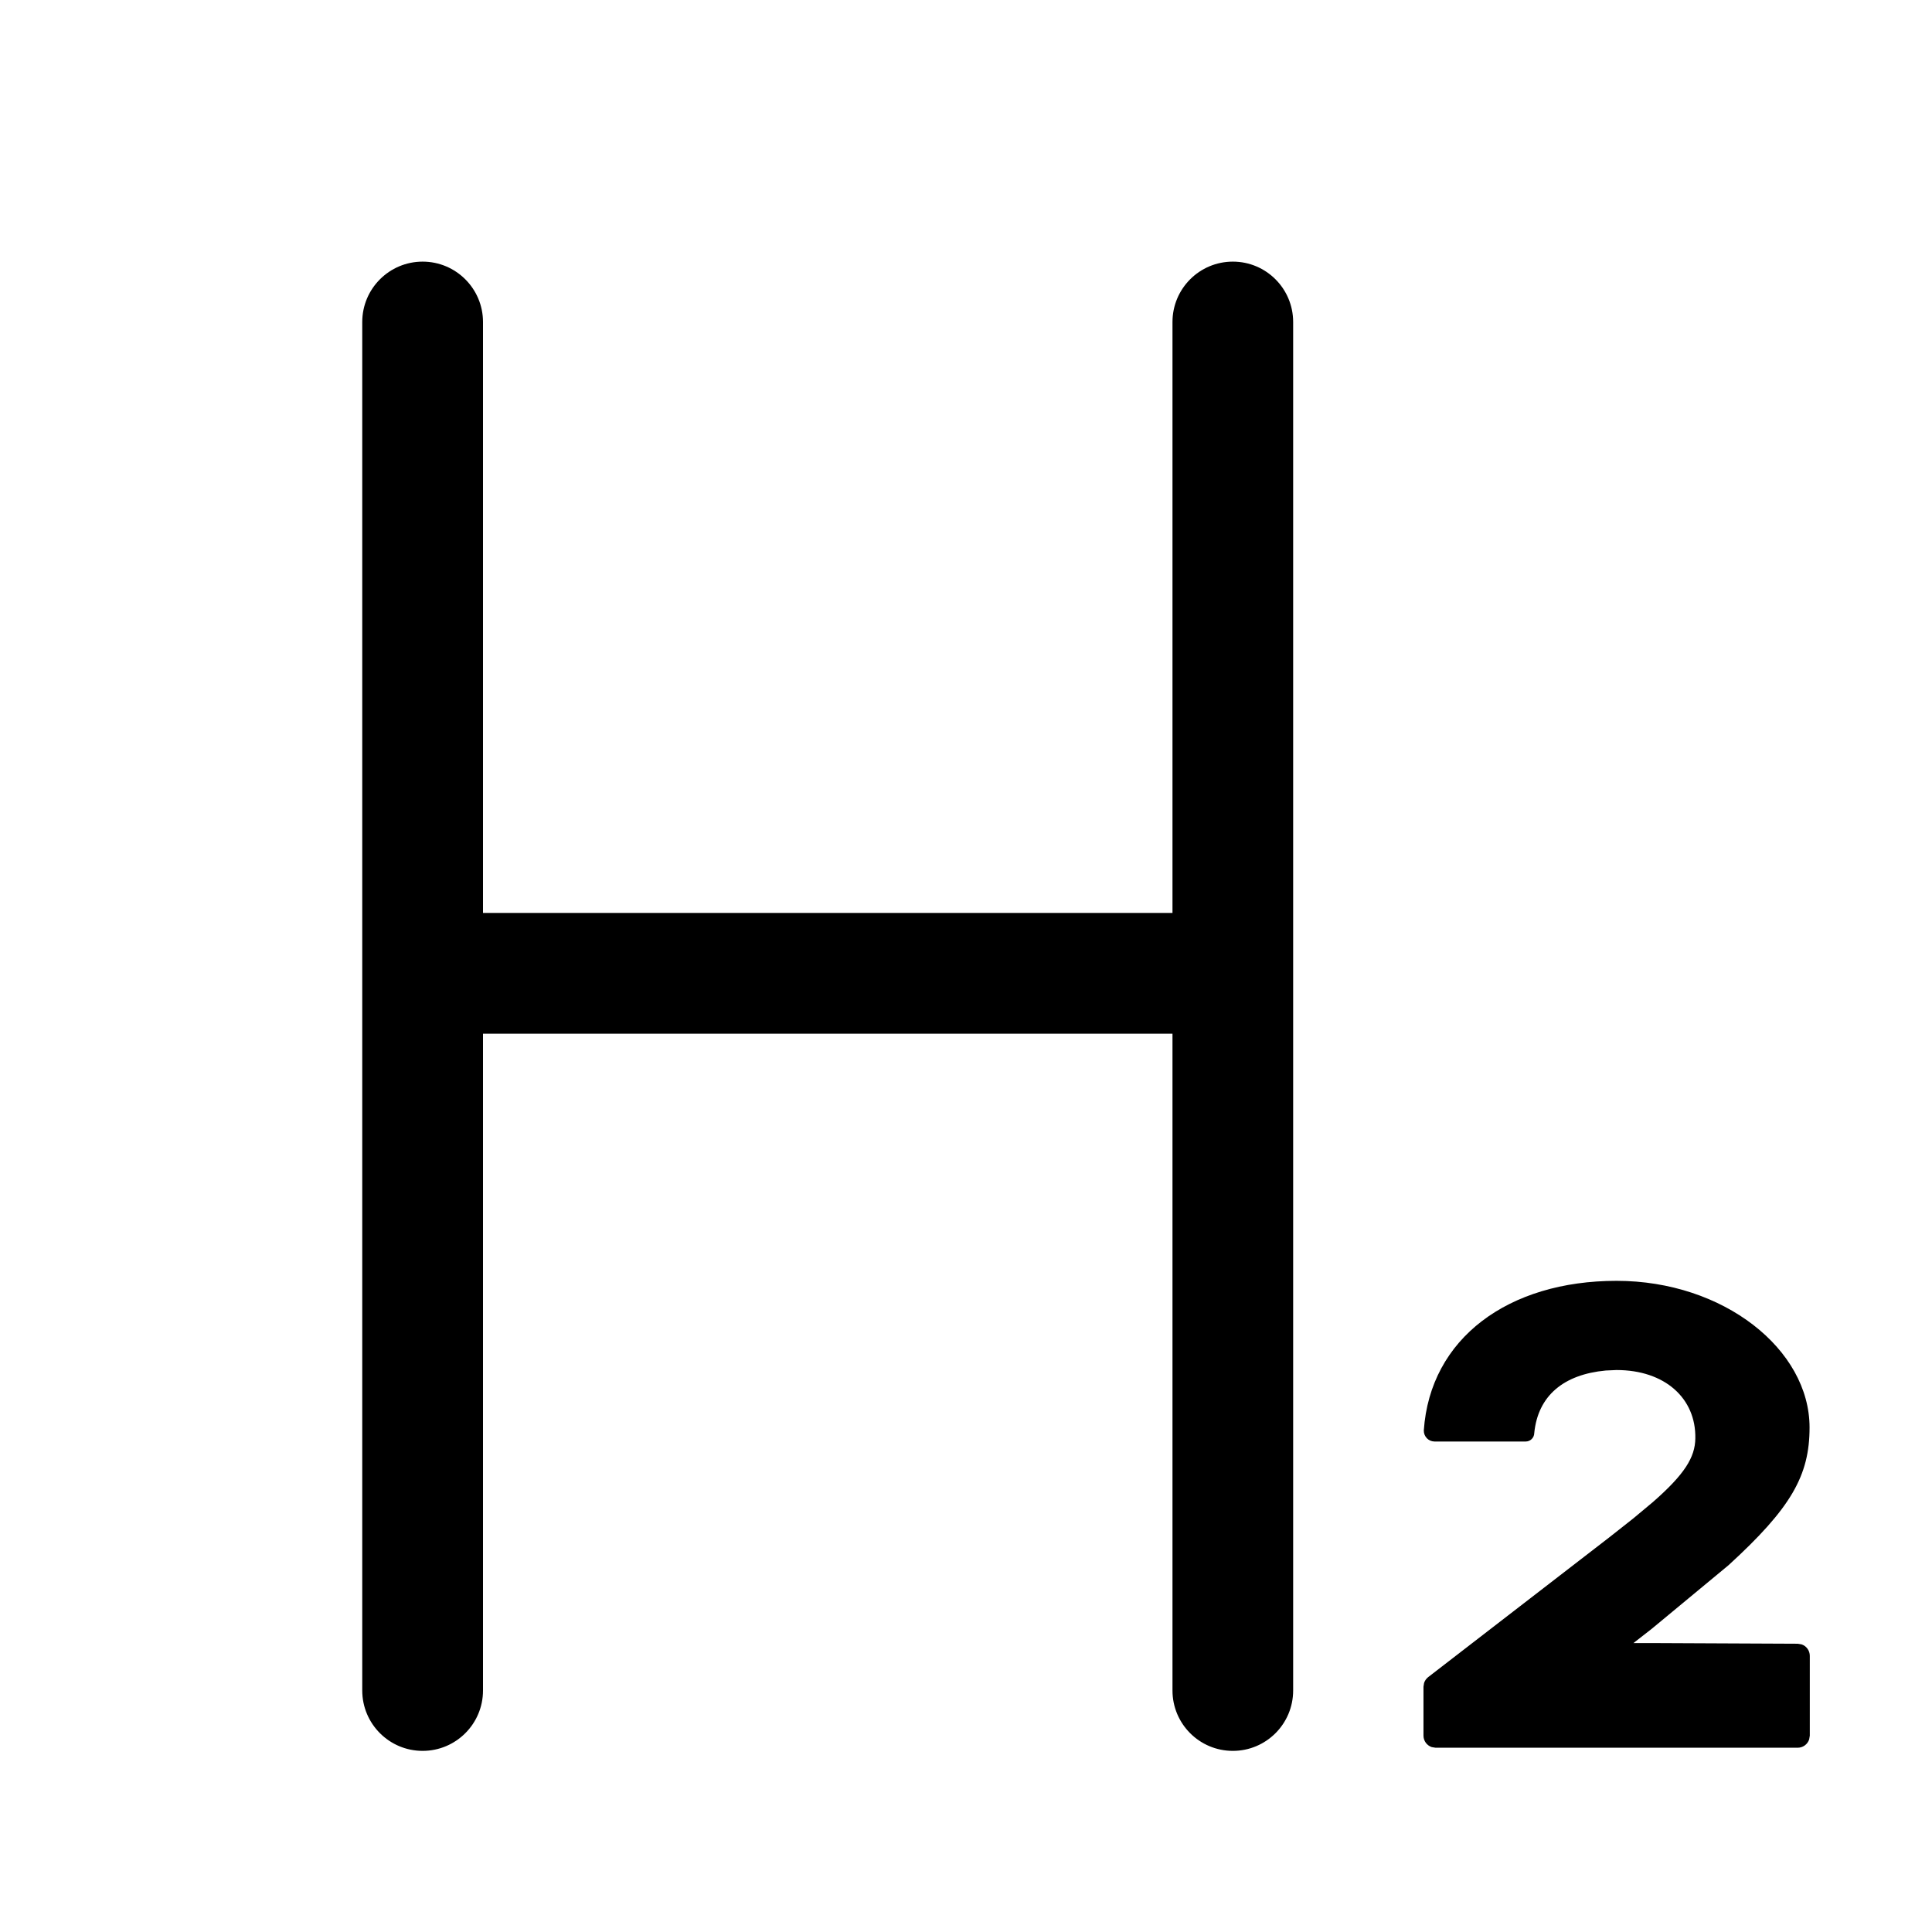 <svg xmlns="http://www.w3.org/2000/svg" width="24" height="24" viewBox="0 0 24 24"><path fill-rule="evenodd" d="M6 4C6 3.586 5.664 3.25 5.25 3.25C4.836 3.25 4.5 3.586 4.5 4V21C4.5 21.414 4.836 21.75 5.25 21.75C5.664 21.75 6 21.414 6 21L6 12.841H14.565V21C14.565 21.414 14.9 21.75 15.315 21.75C15.729 21.75 16.064 21.414 16.064 21L16.064 12.091V12.091V12.09V4C16.064 3.586 15.729 3.25 15.315 3.25C14.9 3.25 14.565 3.586 14.565 4V11.341H6L6 4ZM17.687 17.77C17.765 16.624 18.738 15.911 20.081 15.911C21.412 15.911 22.479 16.763 22.479 17.733C22.479 18.332 22.248 18.734 21.473 19.443L20.518 20.234L20.291 20.411H20.581L22.332 20.419L22.38 20.427C22.439 20.447 22.482 20.503 22.482 20.57V21.561L22.474 21.608C22.454 21.668 22.398 21.711 22.331 21.711H17.833L17.785 21.703C17.726 21.683 17.683 21.627 17.683 21.561V20.953L17.69 20.908C17.699 20.879 17.716 20.854 17.741 20.834L19.993 19.096L20.291 18.861L20.533 18.659C20.926 18.315 21.057 18.104 21.06 17.868C21.069 17.371 20.683 17.019 20.081 17.019L19.947 17.025C19.426 17.074 19.105 17.336 19.059 17.803C19.058 17.86 19.011 17.907 18.953 17.907H17.821L17.819 17.907C17.745 17.906 17.686 17.845 17.687 17.77Z" clip-rule="evenodd"/></svg>